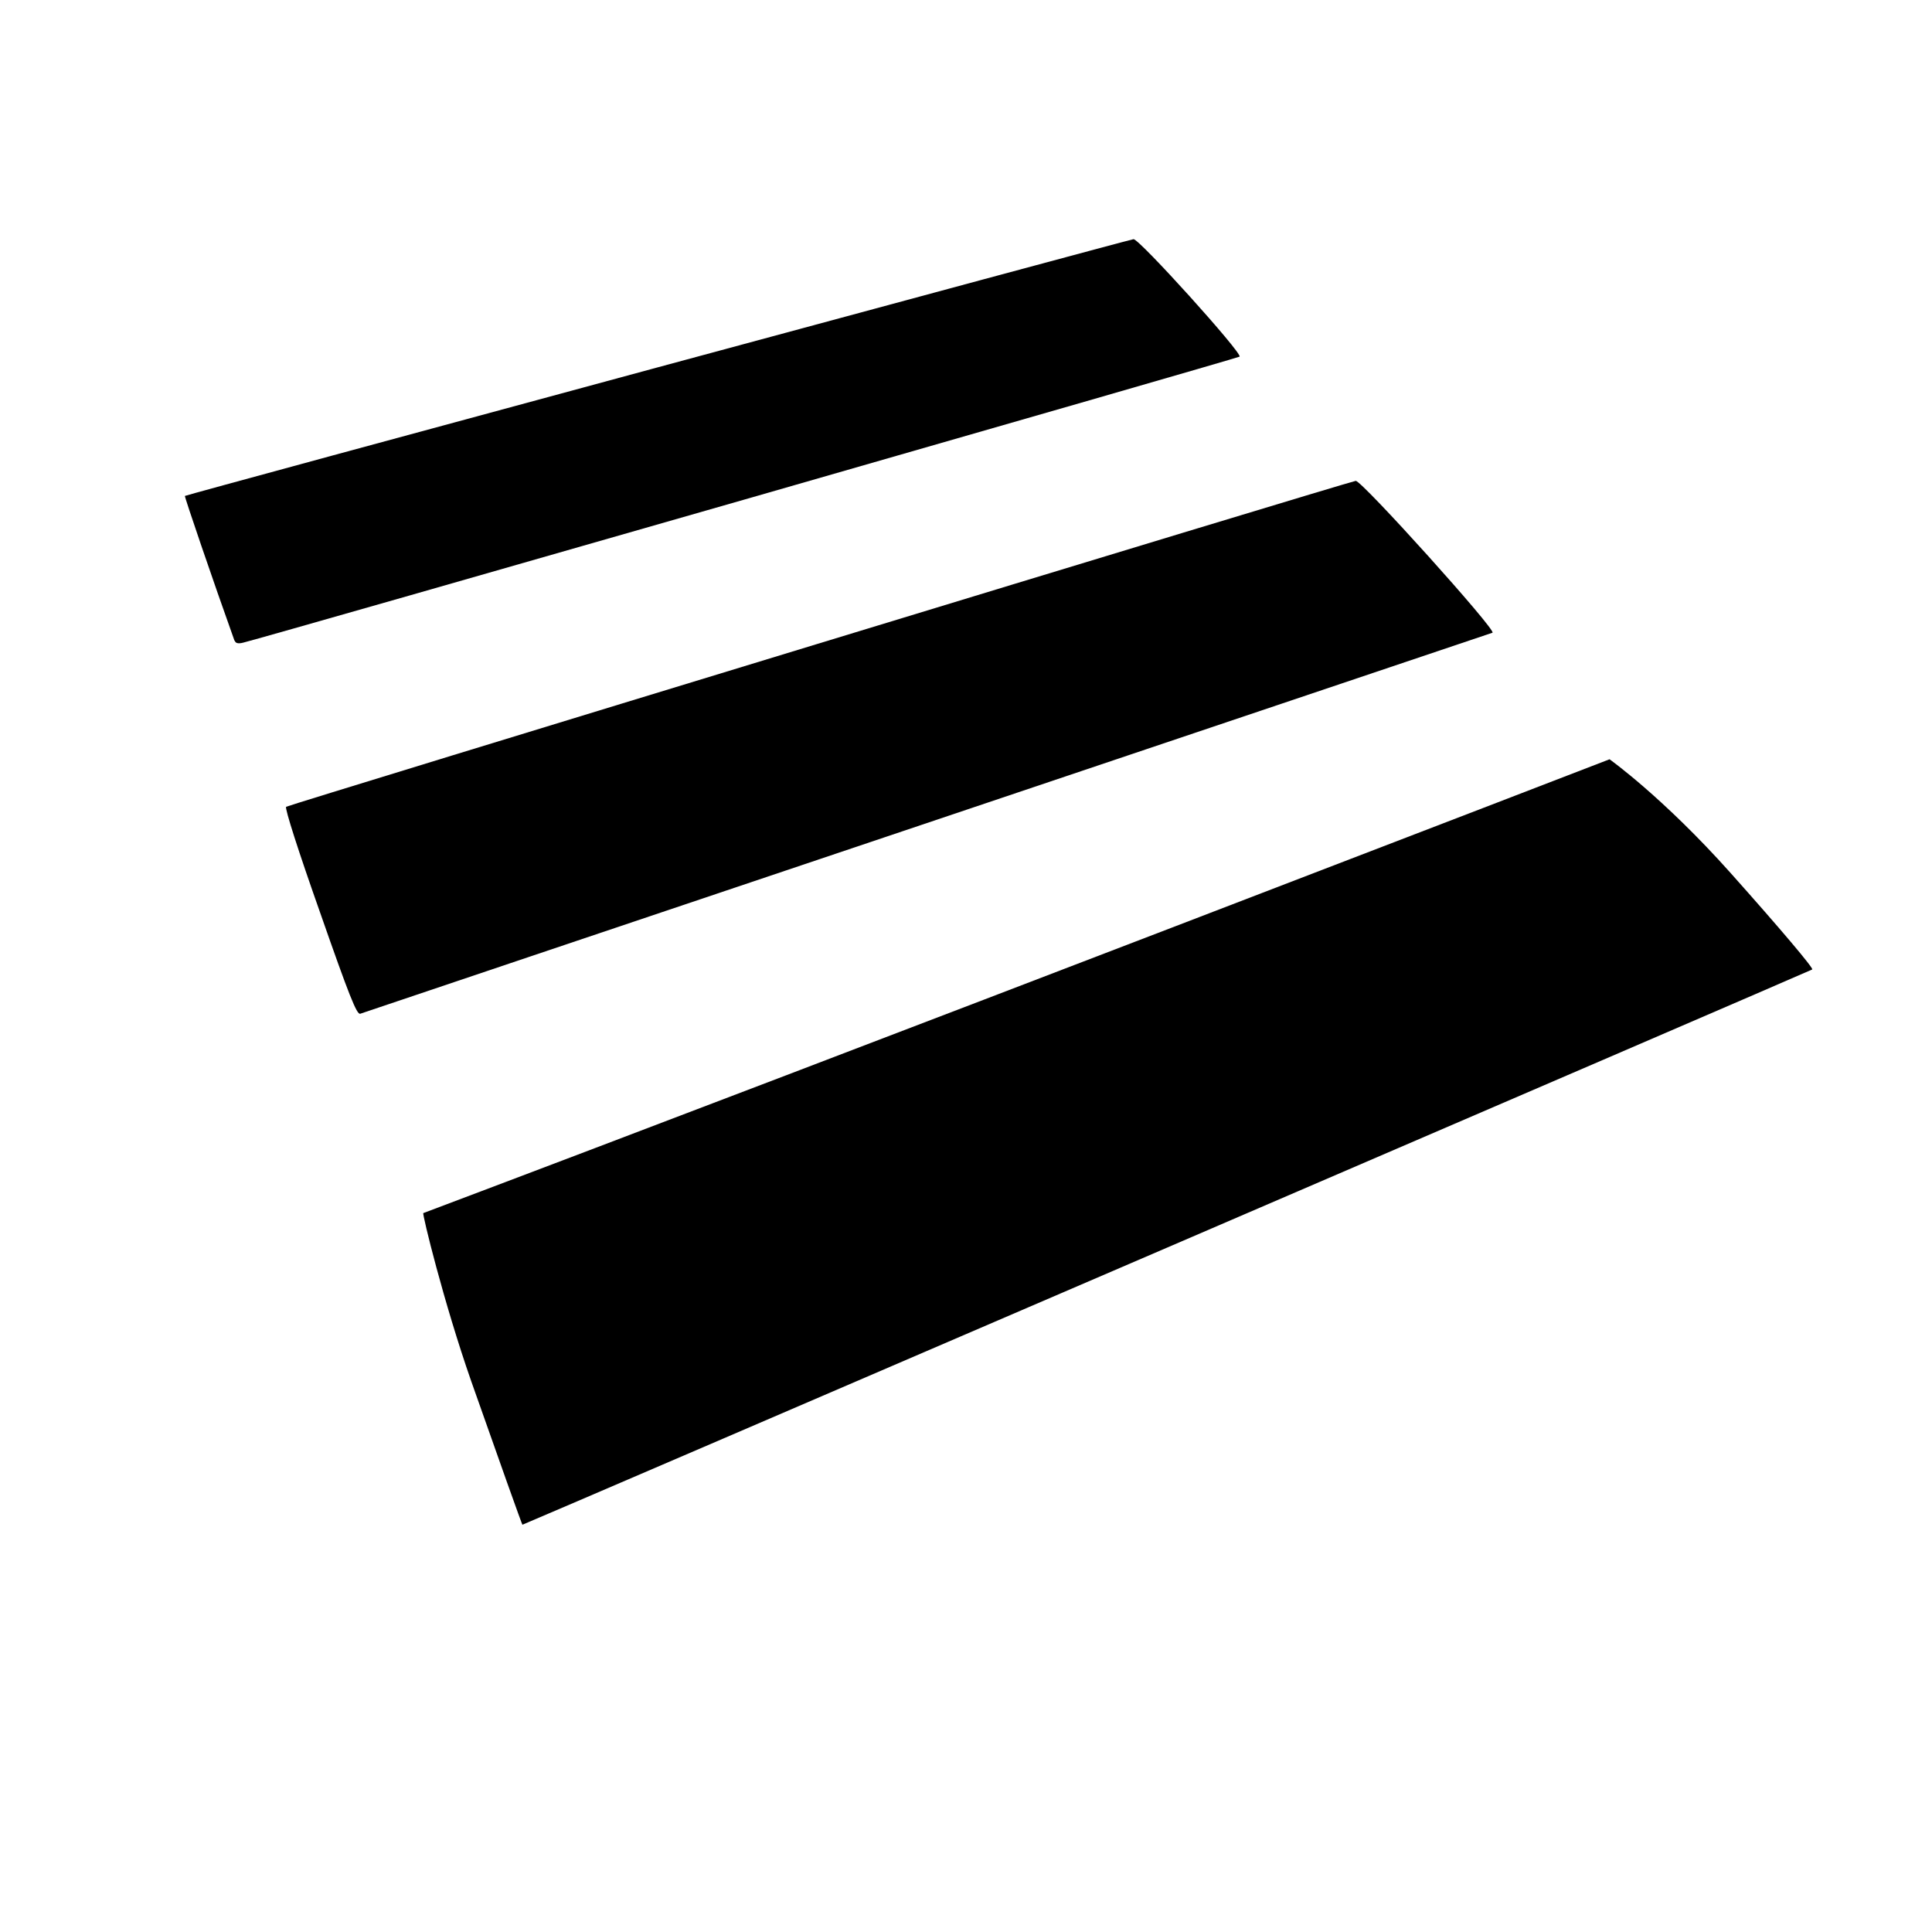 <?xml version="1.0" encoding="UTF-8" standalone="no"?>
<svg xmlns="http://www.w3.org/2000/svg" viewBox="0 0 10 10">
  <g>
    <g transform="translate(-0.063,-0.526)">
      <path
         style="fill:#000000;fill-opacity:1;stroke:none;stroke-width:0.001;stroke-linecap:round;stroke-linejoin:round;stroke-miterlimit:4;stroke-dasharray:none;stroke-opacity:1"
         d="M 1.277,3.843 C 1.166,3.533 1.017,3.096 1.02,3.093 1.025,3.087 5.901,1.768 5.93,1.764 c 0.028,-0.004 0.566,0.592 0.549,0.608 -0.009,0.008 -5.022,1.447 -5.156,1.48 -0.026,0.007 -0.041,0.004 -0.045,-0.01 z"
      />
      <path
         style="fill:#000000;fill-opacity:1;stroke:none;stroke-width:0.001;stroke-linecap:round;stroke-linejoin:round;stroke-miterlimit:4;stroke-dasharray:none;stroke-opacity:1"
         d="M 1.719,5.247 C 1.609,4.936 1.536,4.709 1.544,4.702 1.555,4.692 7.014,3.028 7.08,3.015 7.108,3.009 7.813,3.792 7.788,3.801 7.779,3.804 6.462,4.247 4.861,4.786 3.26,5.324 1.94,5.769 1.928,5.773 1.91,5.78 1.871,5.682 1.719,5.247 Z"
      />
      <path
         style="fill:#000000;fill-opacity:1;stroke:none;stroke-width:0.001;stroke-linecap:round;stroke-linejoin:round;stroke-miterlimit:4;stroke-dasharray:none;stroke-opacity:1"
         d="M 2.502,7.675 C 2.359,7.266 2.247,6.805 2.254,6.805 4.44,5.981 8.394,4.456 8.394,4.456 c 0,0 0.277,0.197 0.626,0.588 C 9.277,5.332 9.452,5.539 9.443,5.544 9.425,5.555 2.773,8.418 2.767,8.418 2.765,8.418 2.646,8.084 2.502,7.675 Z"
      />
    </g>
  </g>
</svg>
